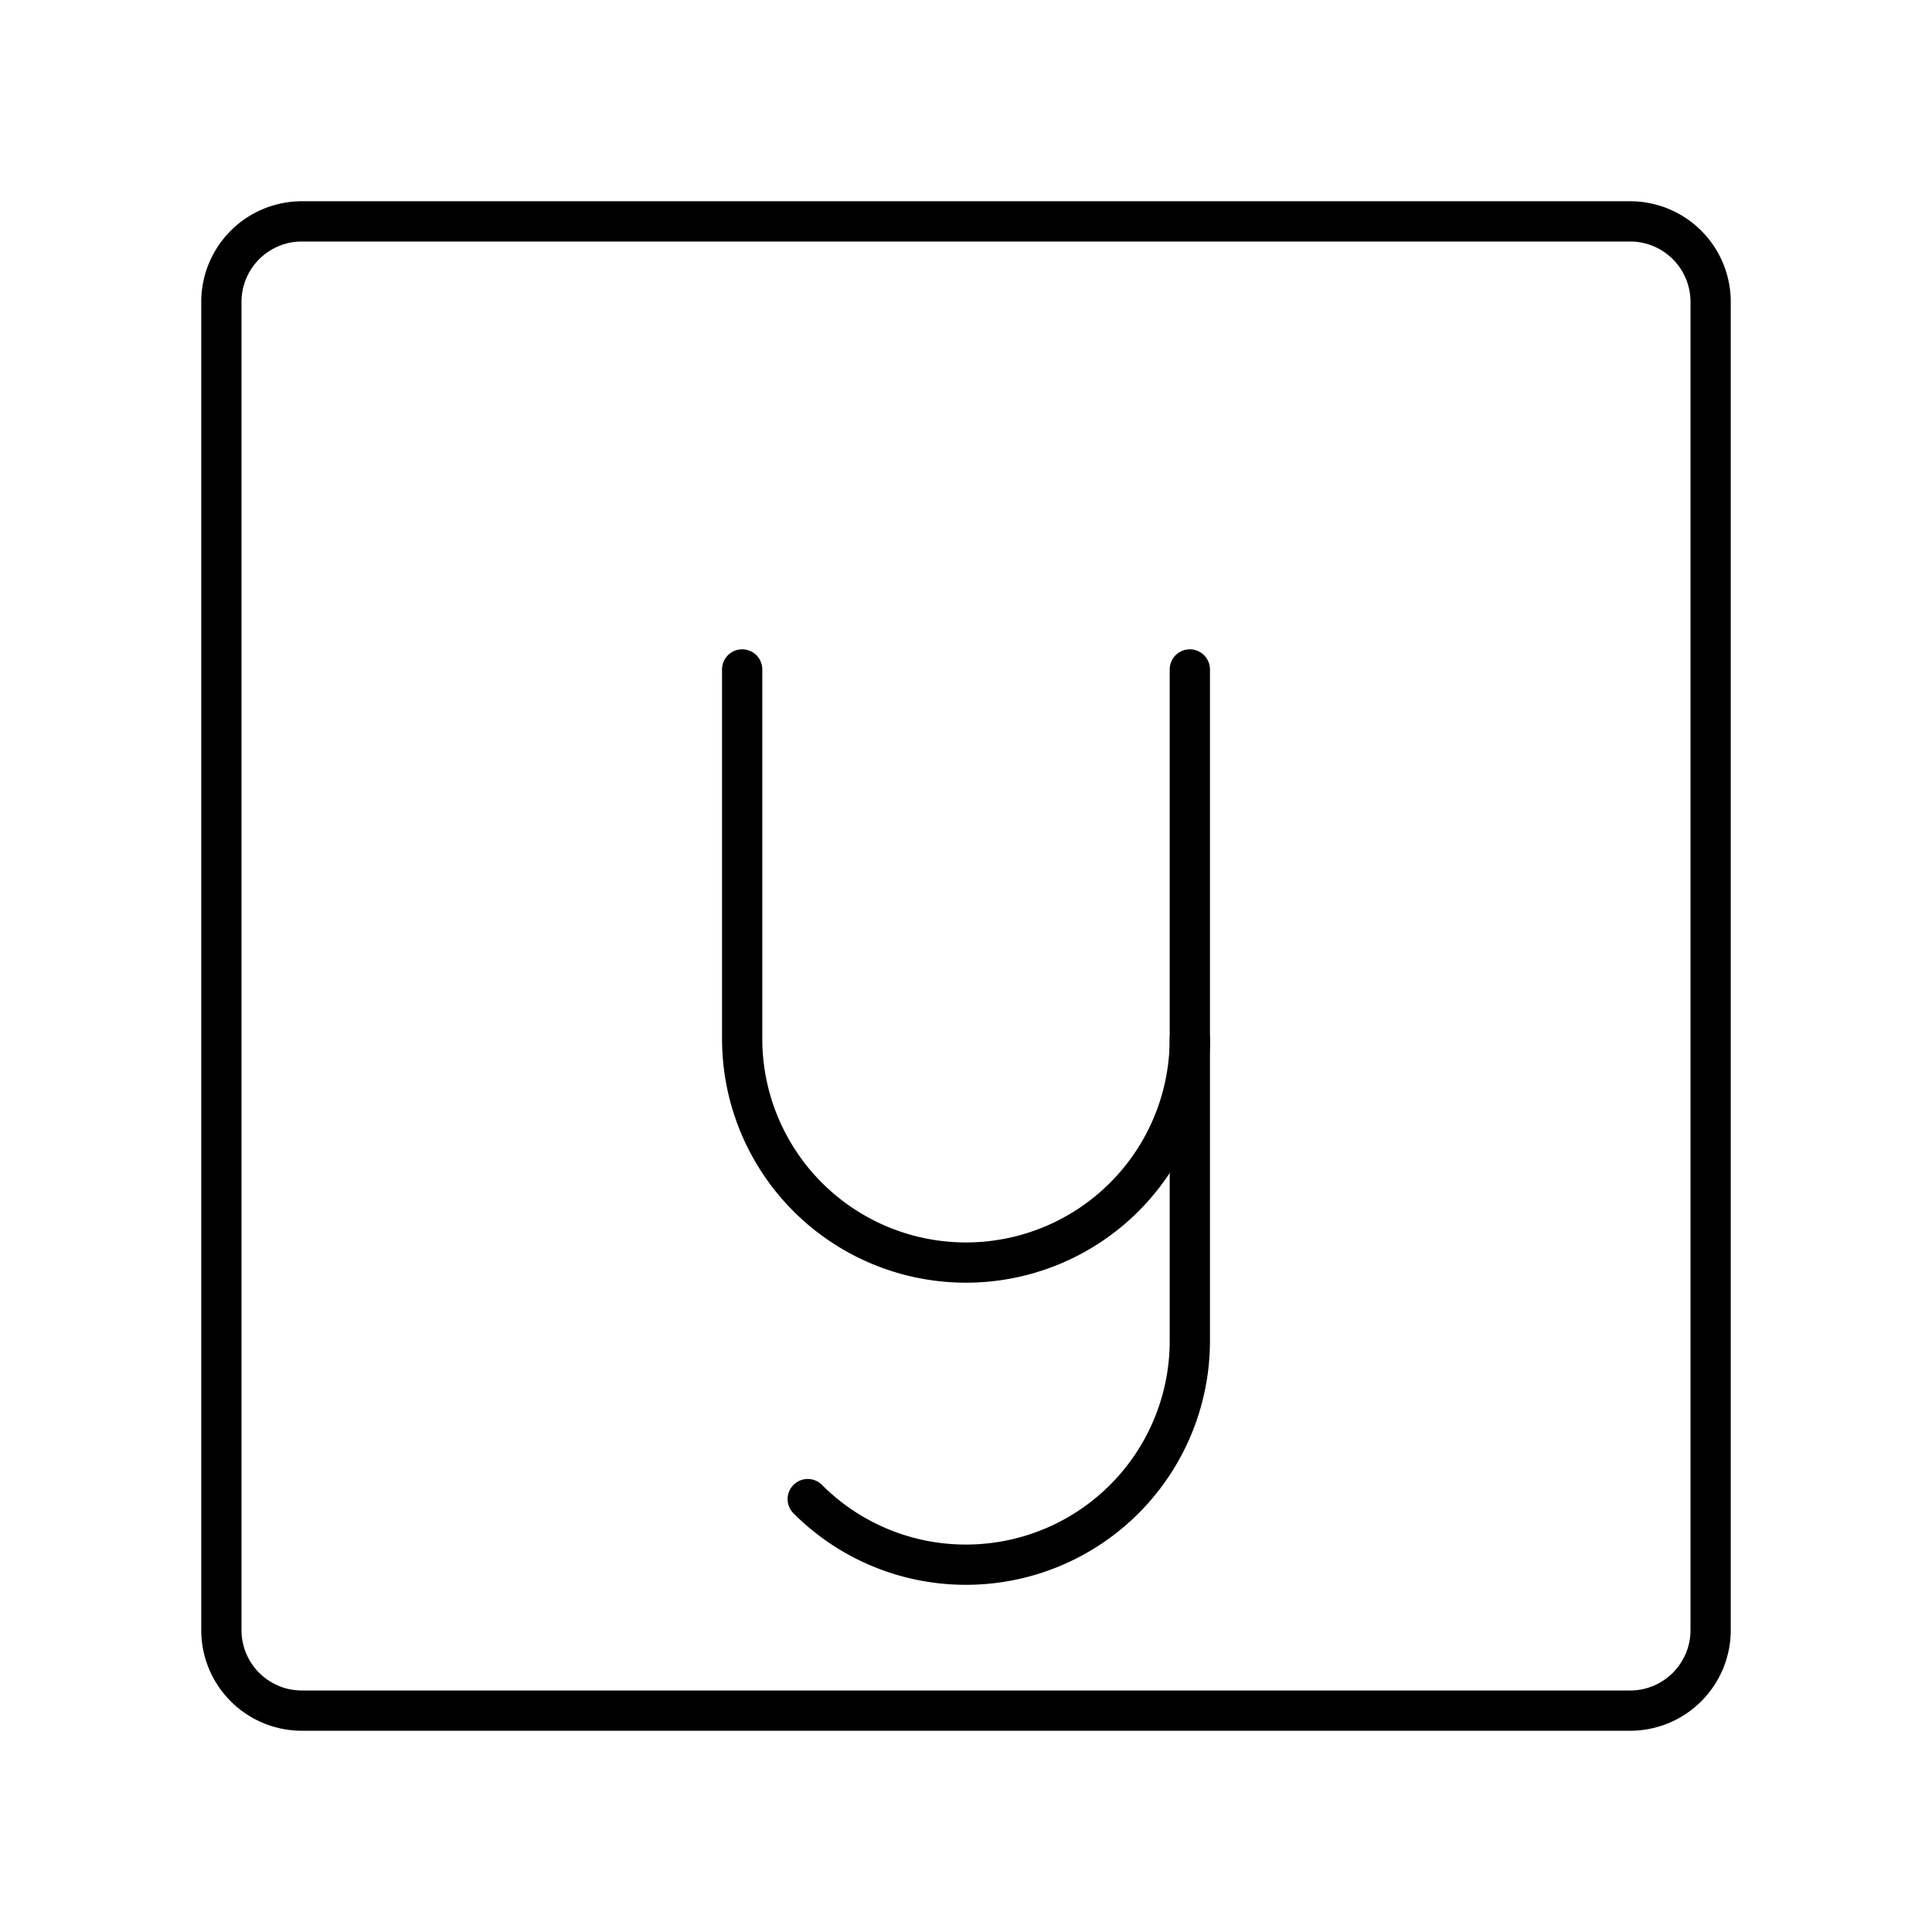 <svg xmlns="http://www.w3.org/2000/svg" viewBox="0 0 48 48"><defs><style>.a{fill:none;stroke:#000;stroke-linecap:round;stroke-linejoin:round;}</style></defs><path class="a" d="M40.5,5.5H7.5a2,2,0,0,0-2,2v33a2,2,0,0,0,2,2h33a2,2,0,0,0,2-2V7.5A2,2,0,0,0,40.5,5.5Z"/><path class="a" d="M29.561,25.807v7.507A5.56,5.56,0,0,1,24,38.874h0a5.543,5.543,0,0,1-3.932-1.629"/><path class="a" d="M29.561,16.632v9.175A5.56,5.56,0,0,1,24,31.368h0a5.56,5.56,0,0,1-5.561-5.56V16.632"/></svg>